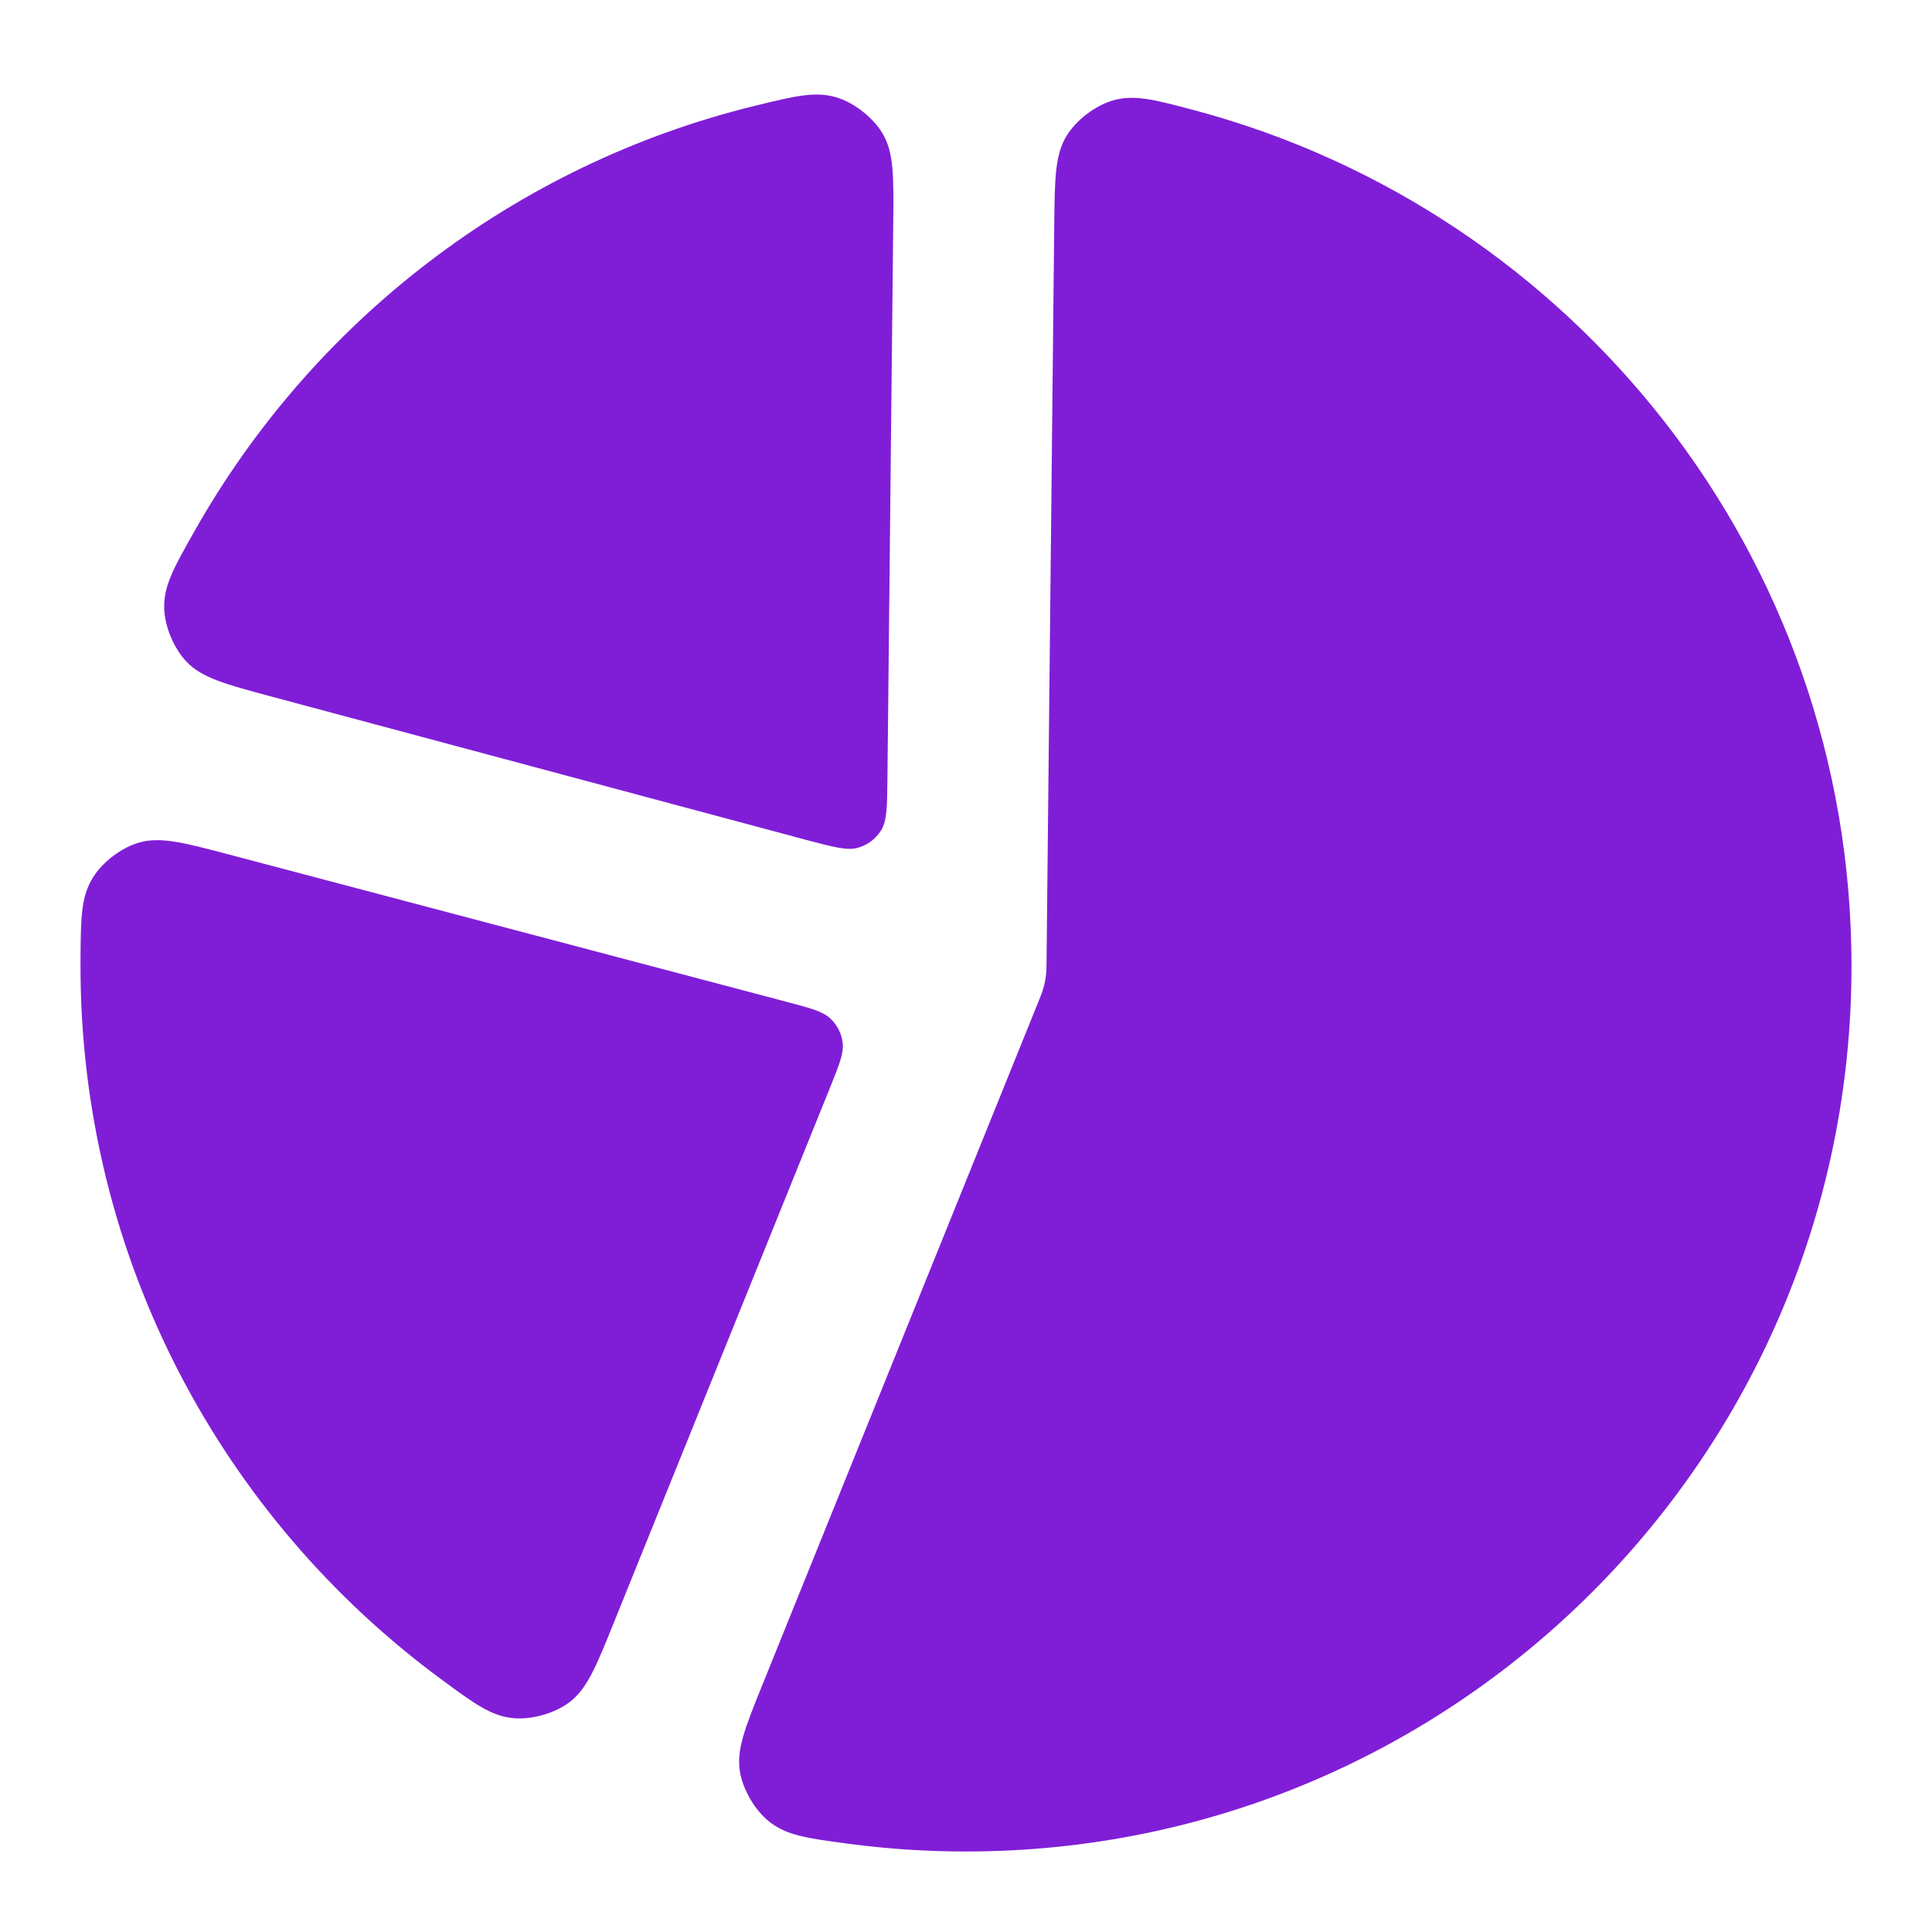 <svg width="24" height="24" viewBox="0 0 24 24" fill="none" xmlns="http://www.w3.org/2000/svg">
<path d="M7.625 20.158C7.403 20.708 7.292 20.983 7.068 21.15C6.888 21.284 6.605 21.364 6.382 21.344C6.102 21.319 5.895 21.166 5.48 20.86C2.763 18.857 1 15.634 1 12C1 11.972 1 11.943 1 11.915C1.004 11.398 1.006 11.14 1.154 10.902C1.271 10.711 1.505 10.532 1.72 10.469C1.989 10.389 2.275 10.465 2.848 10.616L9.771 12.445C10.074 12.525 10.225 12.565 10.319 12.656C10.401 12.735 10.454 12.84 10.468 12.953C10.484 13.082 10.425 13.228 10.308 13.518L7.625 20.158Z" fill="#801ED7"/>
<path d="M13.096 2.806C13.102 2.214 13.105 1.918 13.254 1.68C13.371 1.491 13.606 1.312 13.82 1.249C14.089 1.17 14.338 1.237 14.835 1.369C19.537 2.62 23 6.905 23 12C23 18.075 18.075 23 12 23C11.503 23 11.014 22.967 10.535 22.903C10.024 22.835 9.769 22.801 9.551 22.625C9.376 22.485 9.228 22.23 9.192 22.009C9.146 21.732 9.257 21.458 9.479 20.909L12.927 12.375C12.976 12.253 13.001 12.124 13 11.996L13.096 2.806Z" fill="#801ED7"/>
<path d="M9.387 1.312C9.888 1.19 10.138 1.129 10.405 1.214C10.618 1.282 10.849 1.465 10.963 1.657C11.106 1.898 11.102 2.194 11.096 2.786L11.024 9.669C11.021 10.02 11.019 10.196 10.945 10.315C10.88 10.419 10.779 10.496 10.661 10.53C10.526 10.57 10.357 10.524 10.017 10.434L3.368 8.652C2.796 8.498 2.51 8.422 2.316 8.219C2.162 8.057 2.047 7.786 2.04 7.562C2.03 7.282 2.157 7.057 2.41 6.609C3.883 3.993 6.396 2.041 9.387 1.312Z" fill="#801ED7"/>
</svg>
